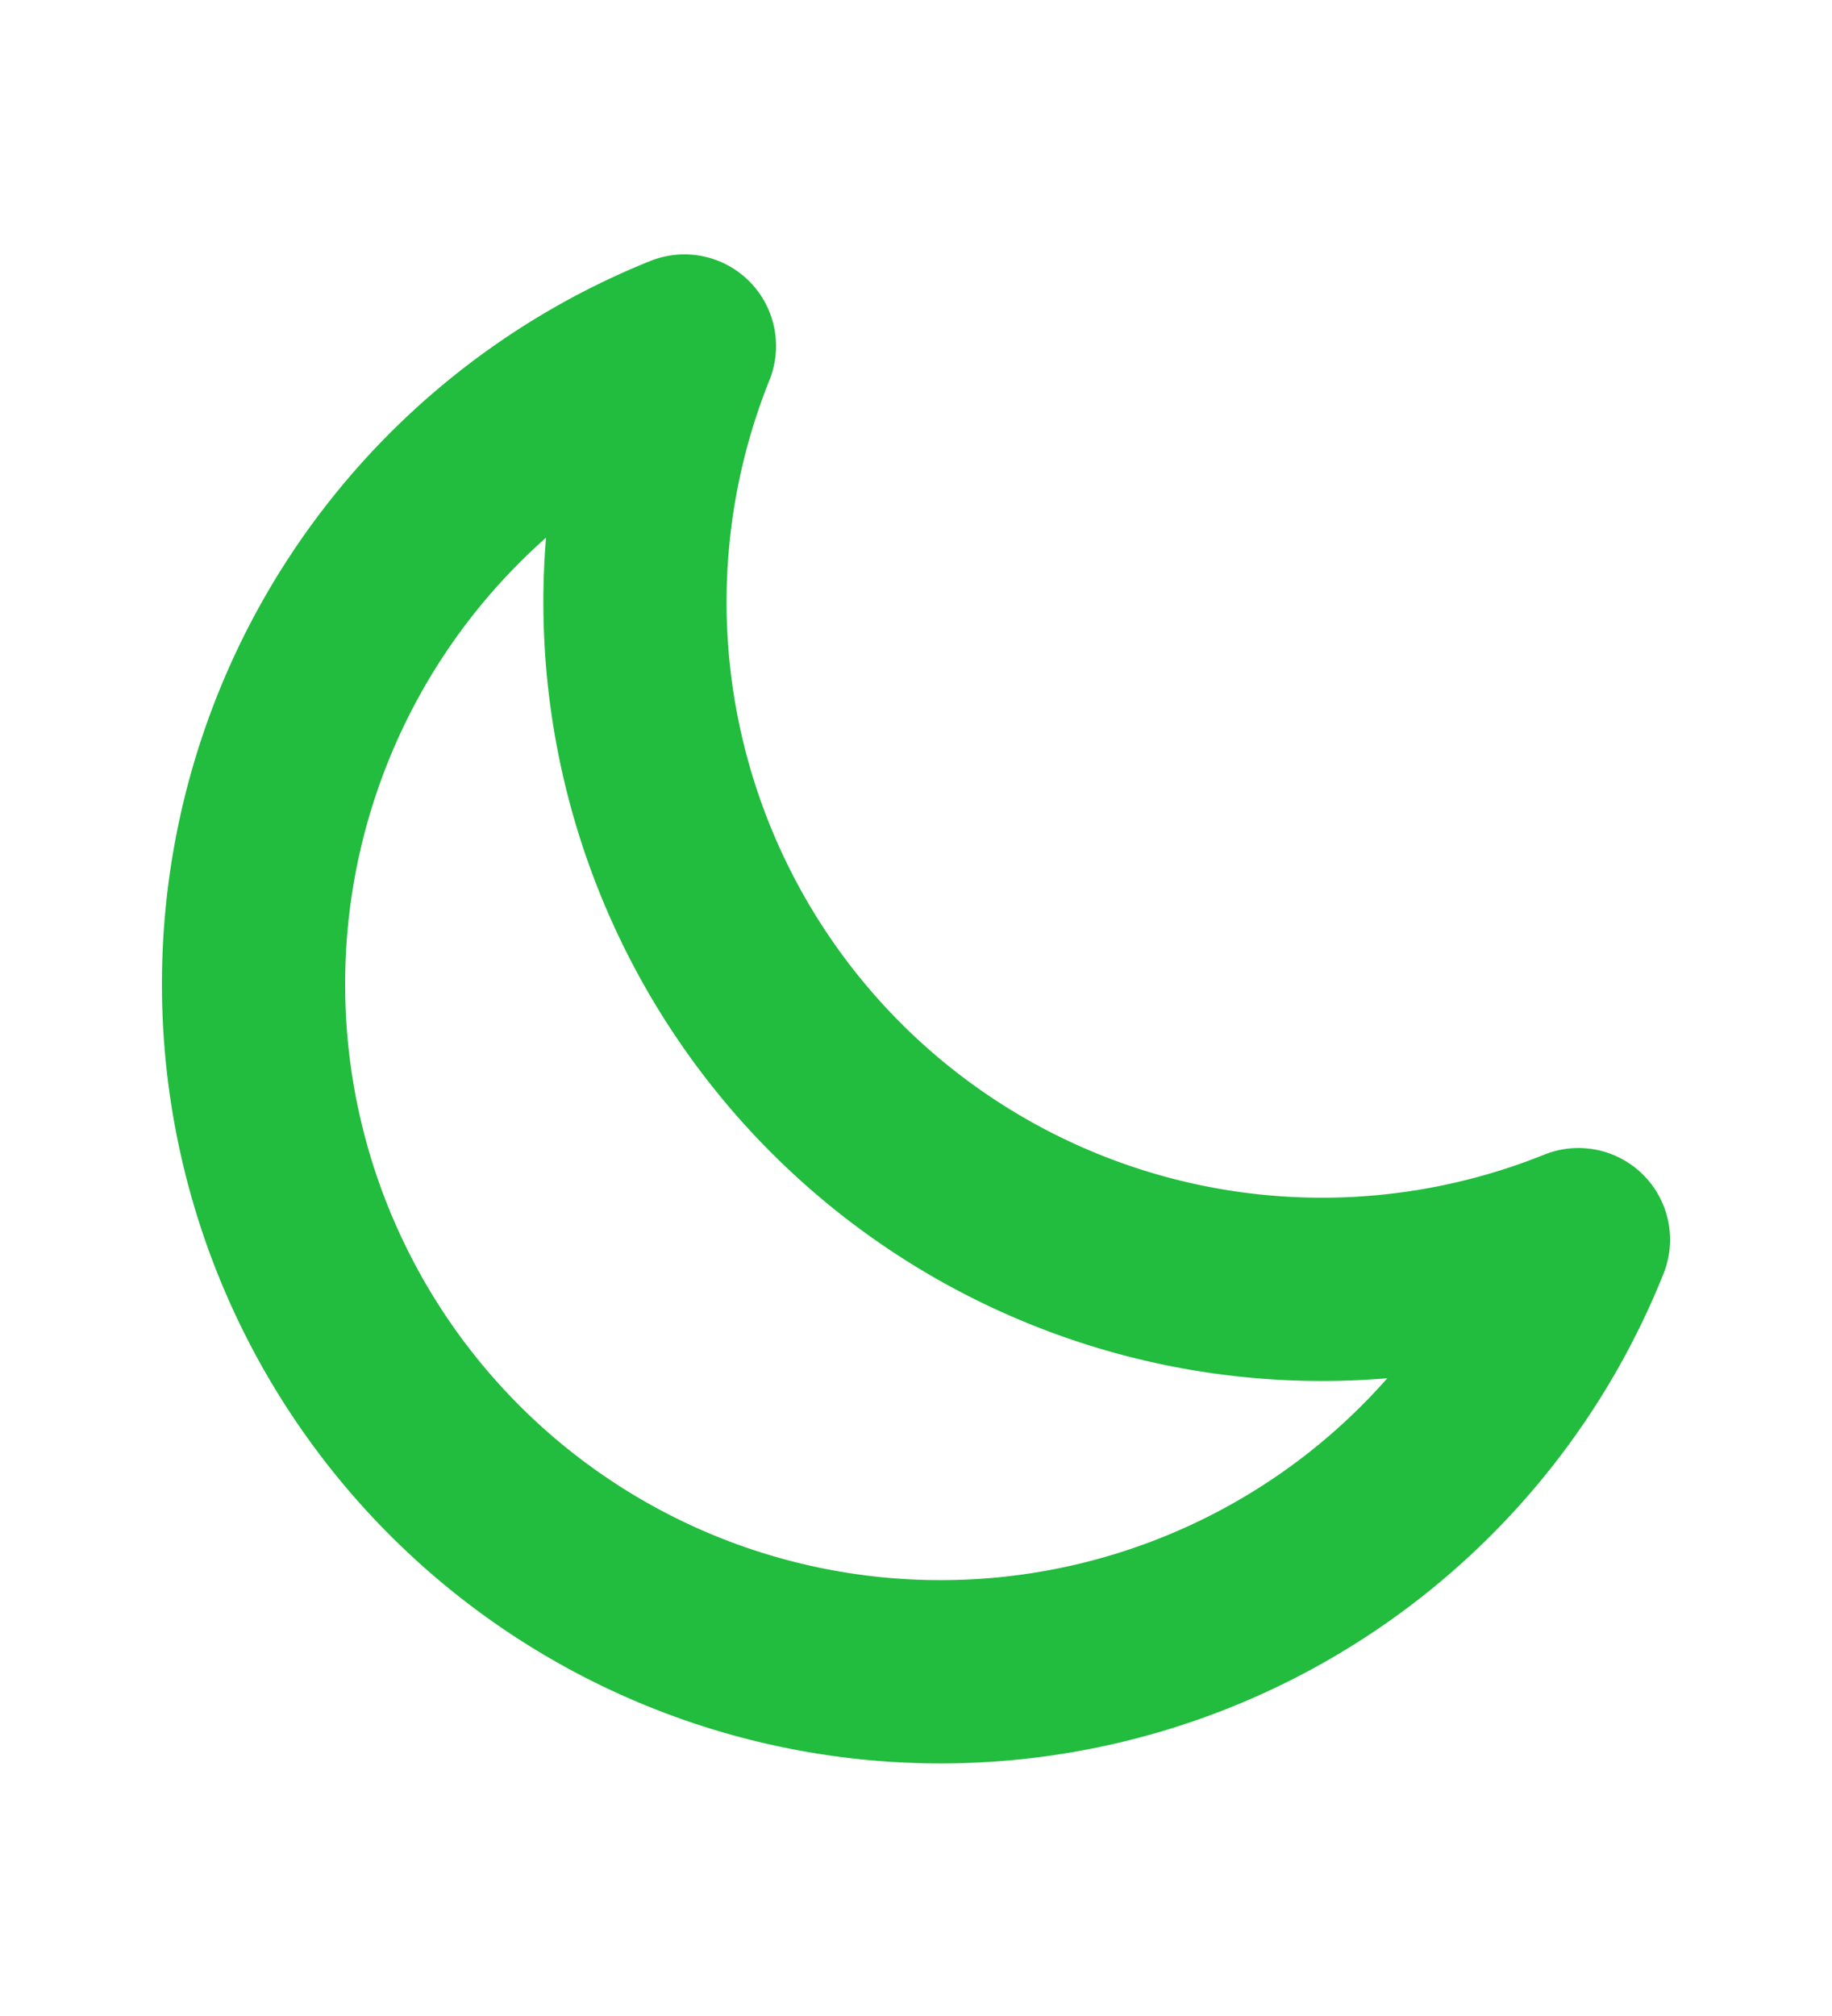 <svg width="10" height="11" fill="none" xmlns="http://www.w3.org/2000/svg"><path d="M1.384 5.368a3.75 3.75 0 007.232 1.396 3.75 3.75 0 01-4.88-4.876 3.751 3.751 0 00-2.352 3.48z" stroke="#22BC3E" stroke-linecap="round" stroke-linejoin="round"/></svg>